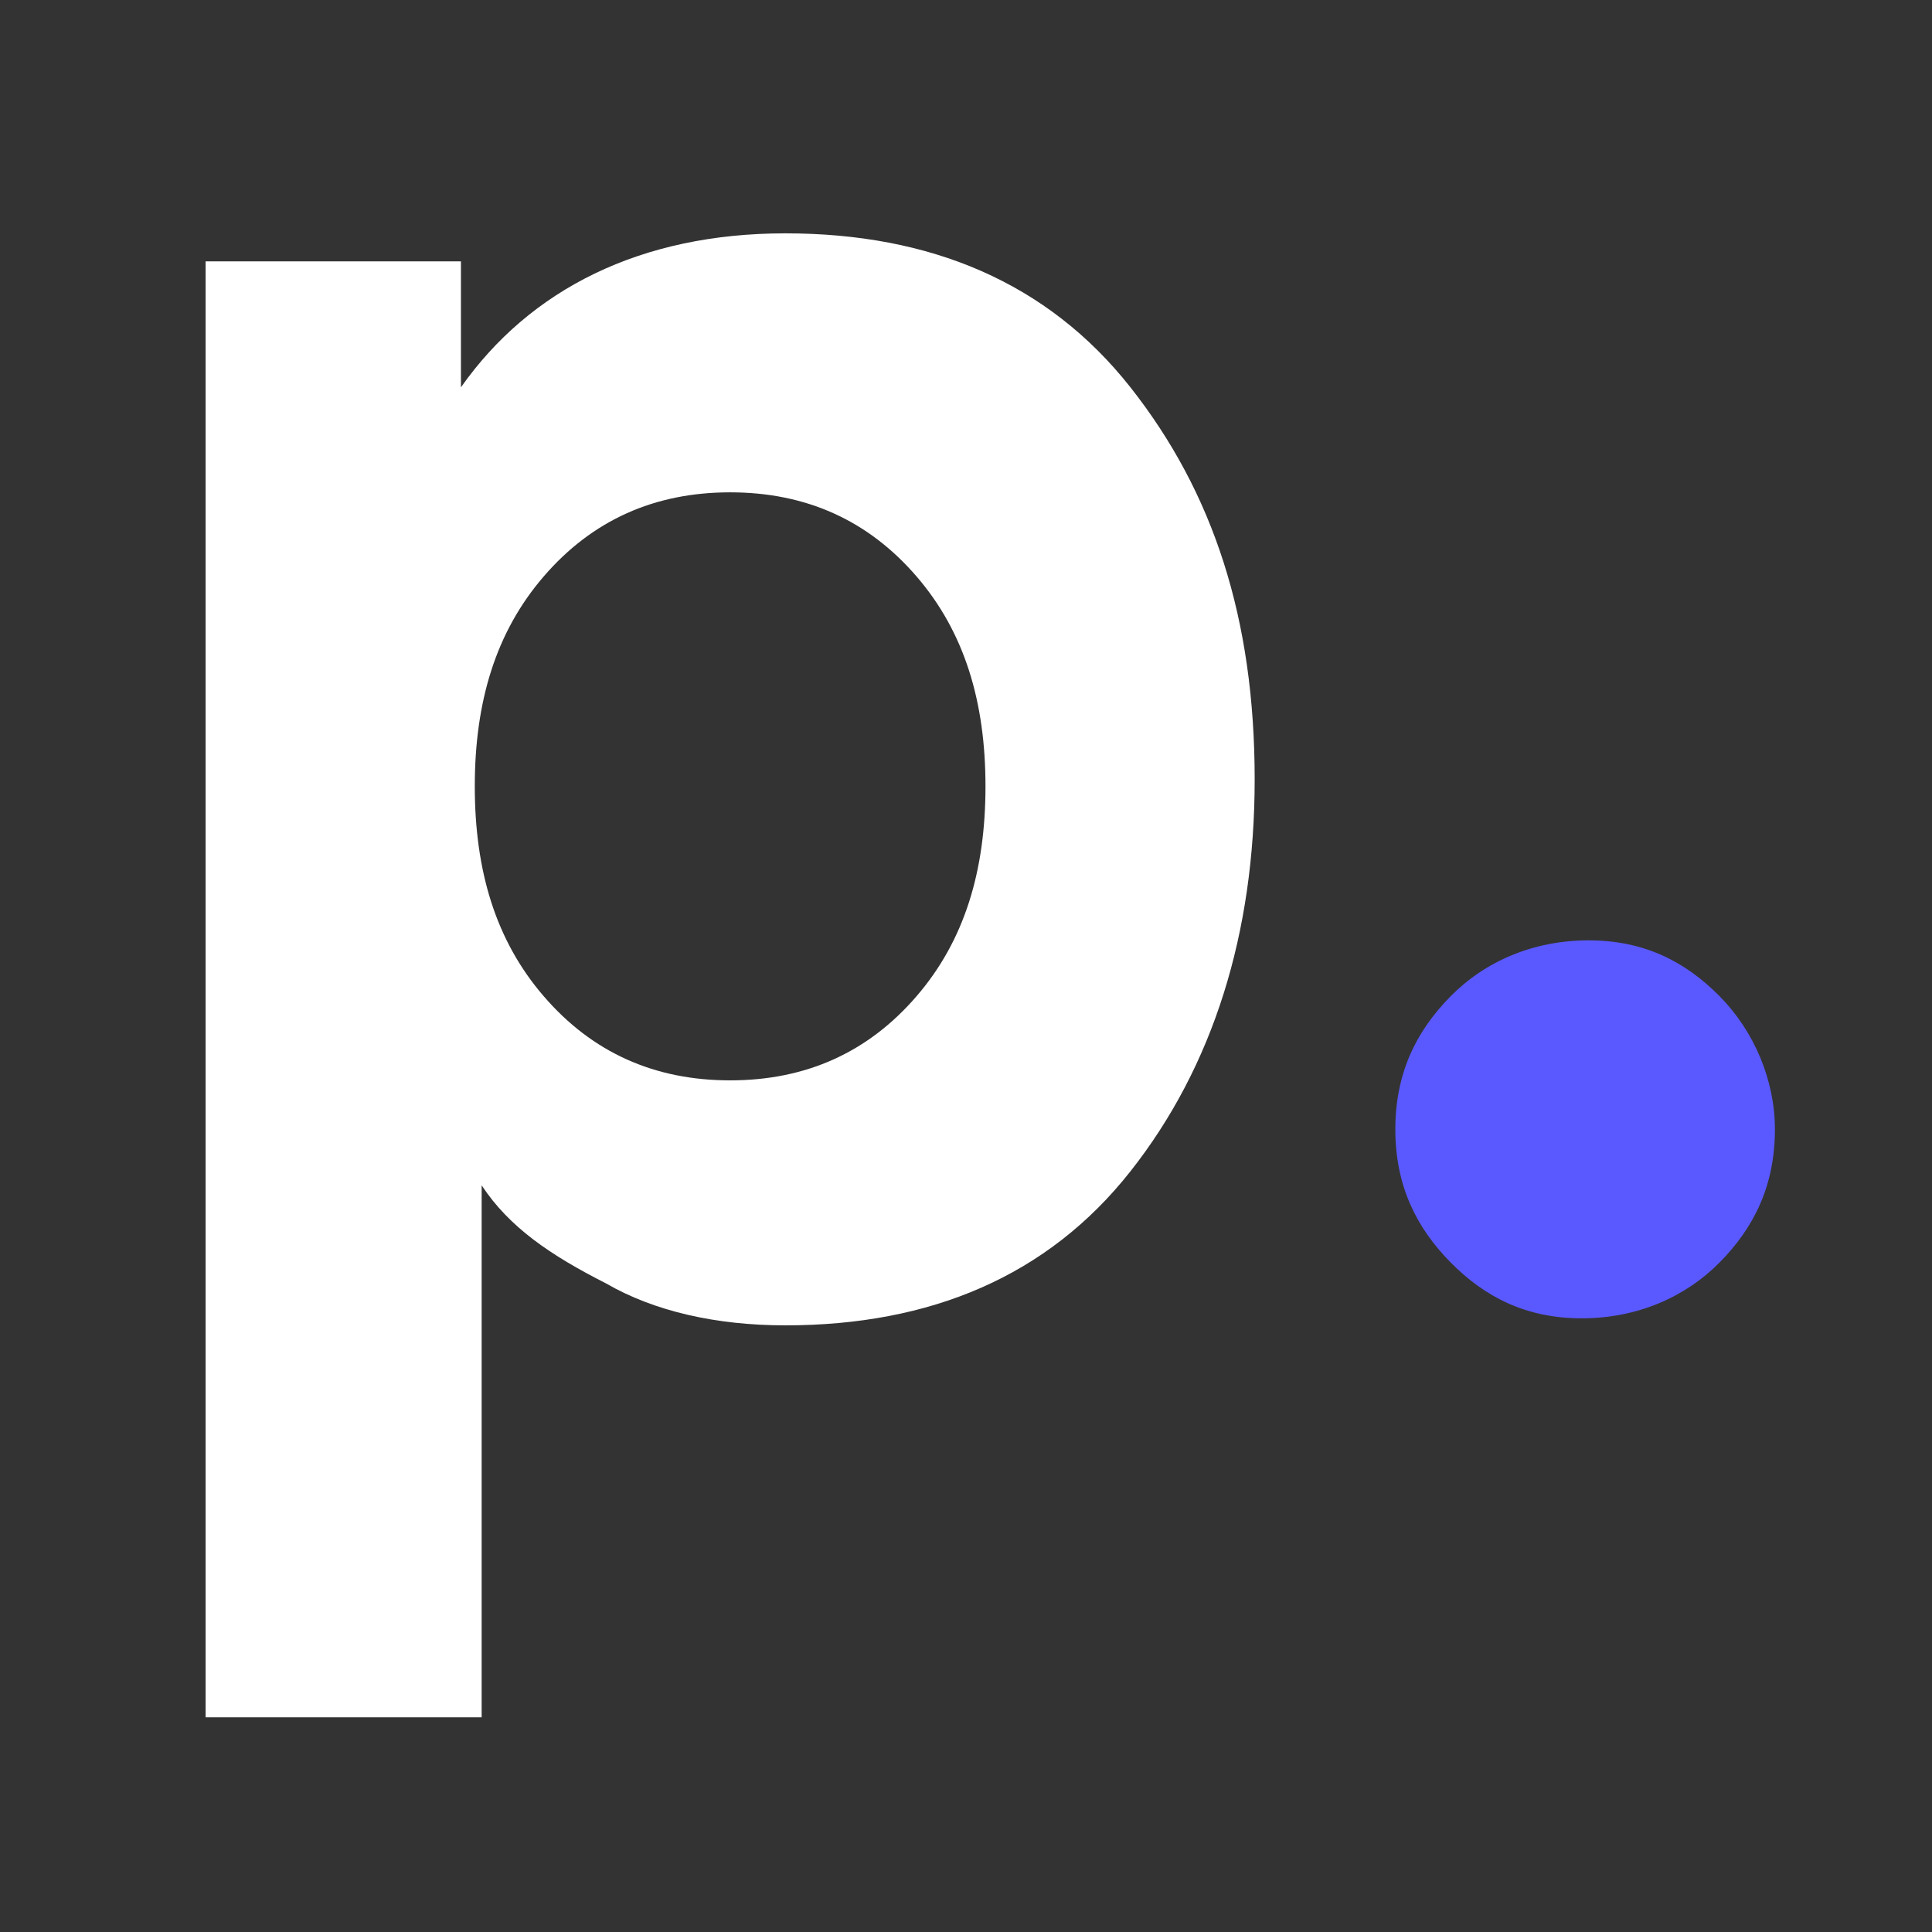 <svg width="36" height="36" viewBox="0 0 36 36" fill="none" xmlns="http://www.w3.org/2000/svg">
<rect x="0" y="0" width="36" height="36" fill="#333333" stroke="none"/>
<path d="M8.975 32H3.831V4.87H8.589V7.217C9.875 5.391 11.933 4.348 14.634 4.348C17.334 4.348 19.521 5.261 21.064 7.217C22.607 9.174 23.379 11.522 23.379 14.522C23.379 17.391 22.607 19.87 21.064 21.826C19.521 23.783 17.334 24.696 14.634 24.696C13.348 24.696 12.19 24.435 11.29 23.913C10.261 23.391 9.49 22.87 8.975 22.087V32V32ZM10.133 18.565C11.033 19.609 12.19 20.131 13.605 20.131C15.02 20.131 16.177 19.609 17.077 18.565C17.978 17.522 18.363 16.218 18.363 14.652C18.363 13.087 17.978 11.783 17.077 10.739C16.177 9.696 15.02 9.174 13.605 9.174C12.19 9.174 11.033 9.696 10.133 10.739C9.232 11.783 8.847 13.087 8.847 14.652C8.847 16.218 9.232 17.522 10.133 18.565Z" fill="white"/>
<path d="M27.029 23.522C26.386 22.87 26 22.087 26 21.044C26 20 26.386 19.217 27.029 18.565C27.672 17.913 28.572 17.522 29.601 17.522C30.63 17.522 31.401 17.913 32.044 18.565C32.688 19.217 33.073 20.13 33.073 21.044C33.073 22.087 32.688 22.87 32.044 23.522C31.401 24.174 30.501 24.565 29.472 24.565C28.444 24.565 27.672 24.174 27.029 23.522Z" fill="#5A59FF"/>
</svg>
